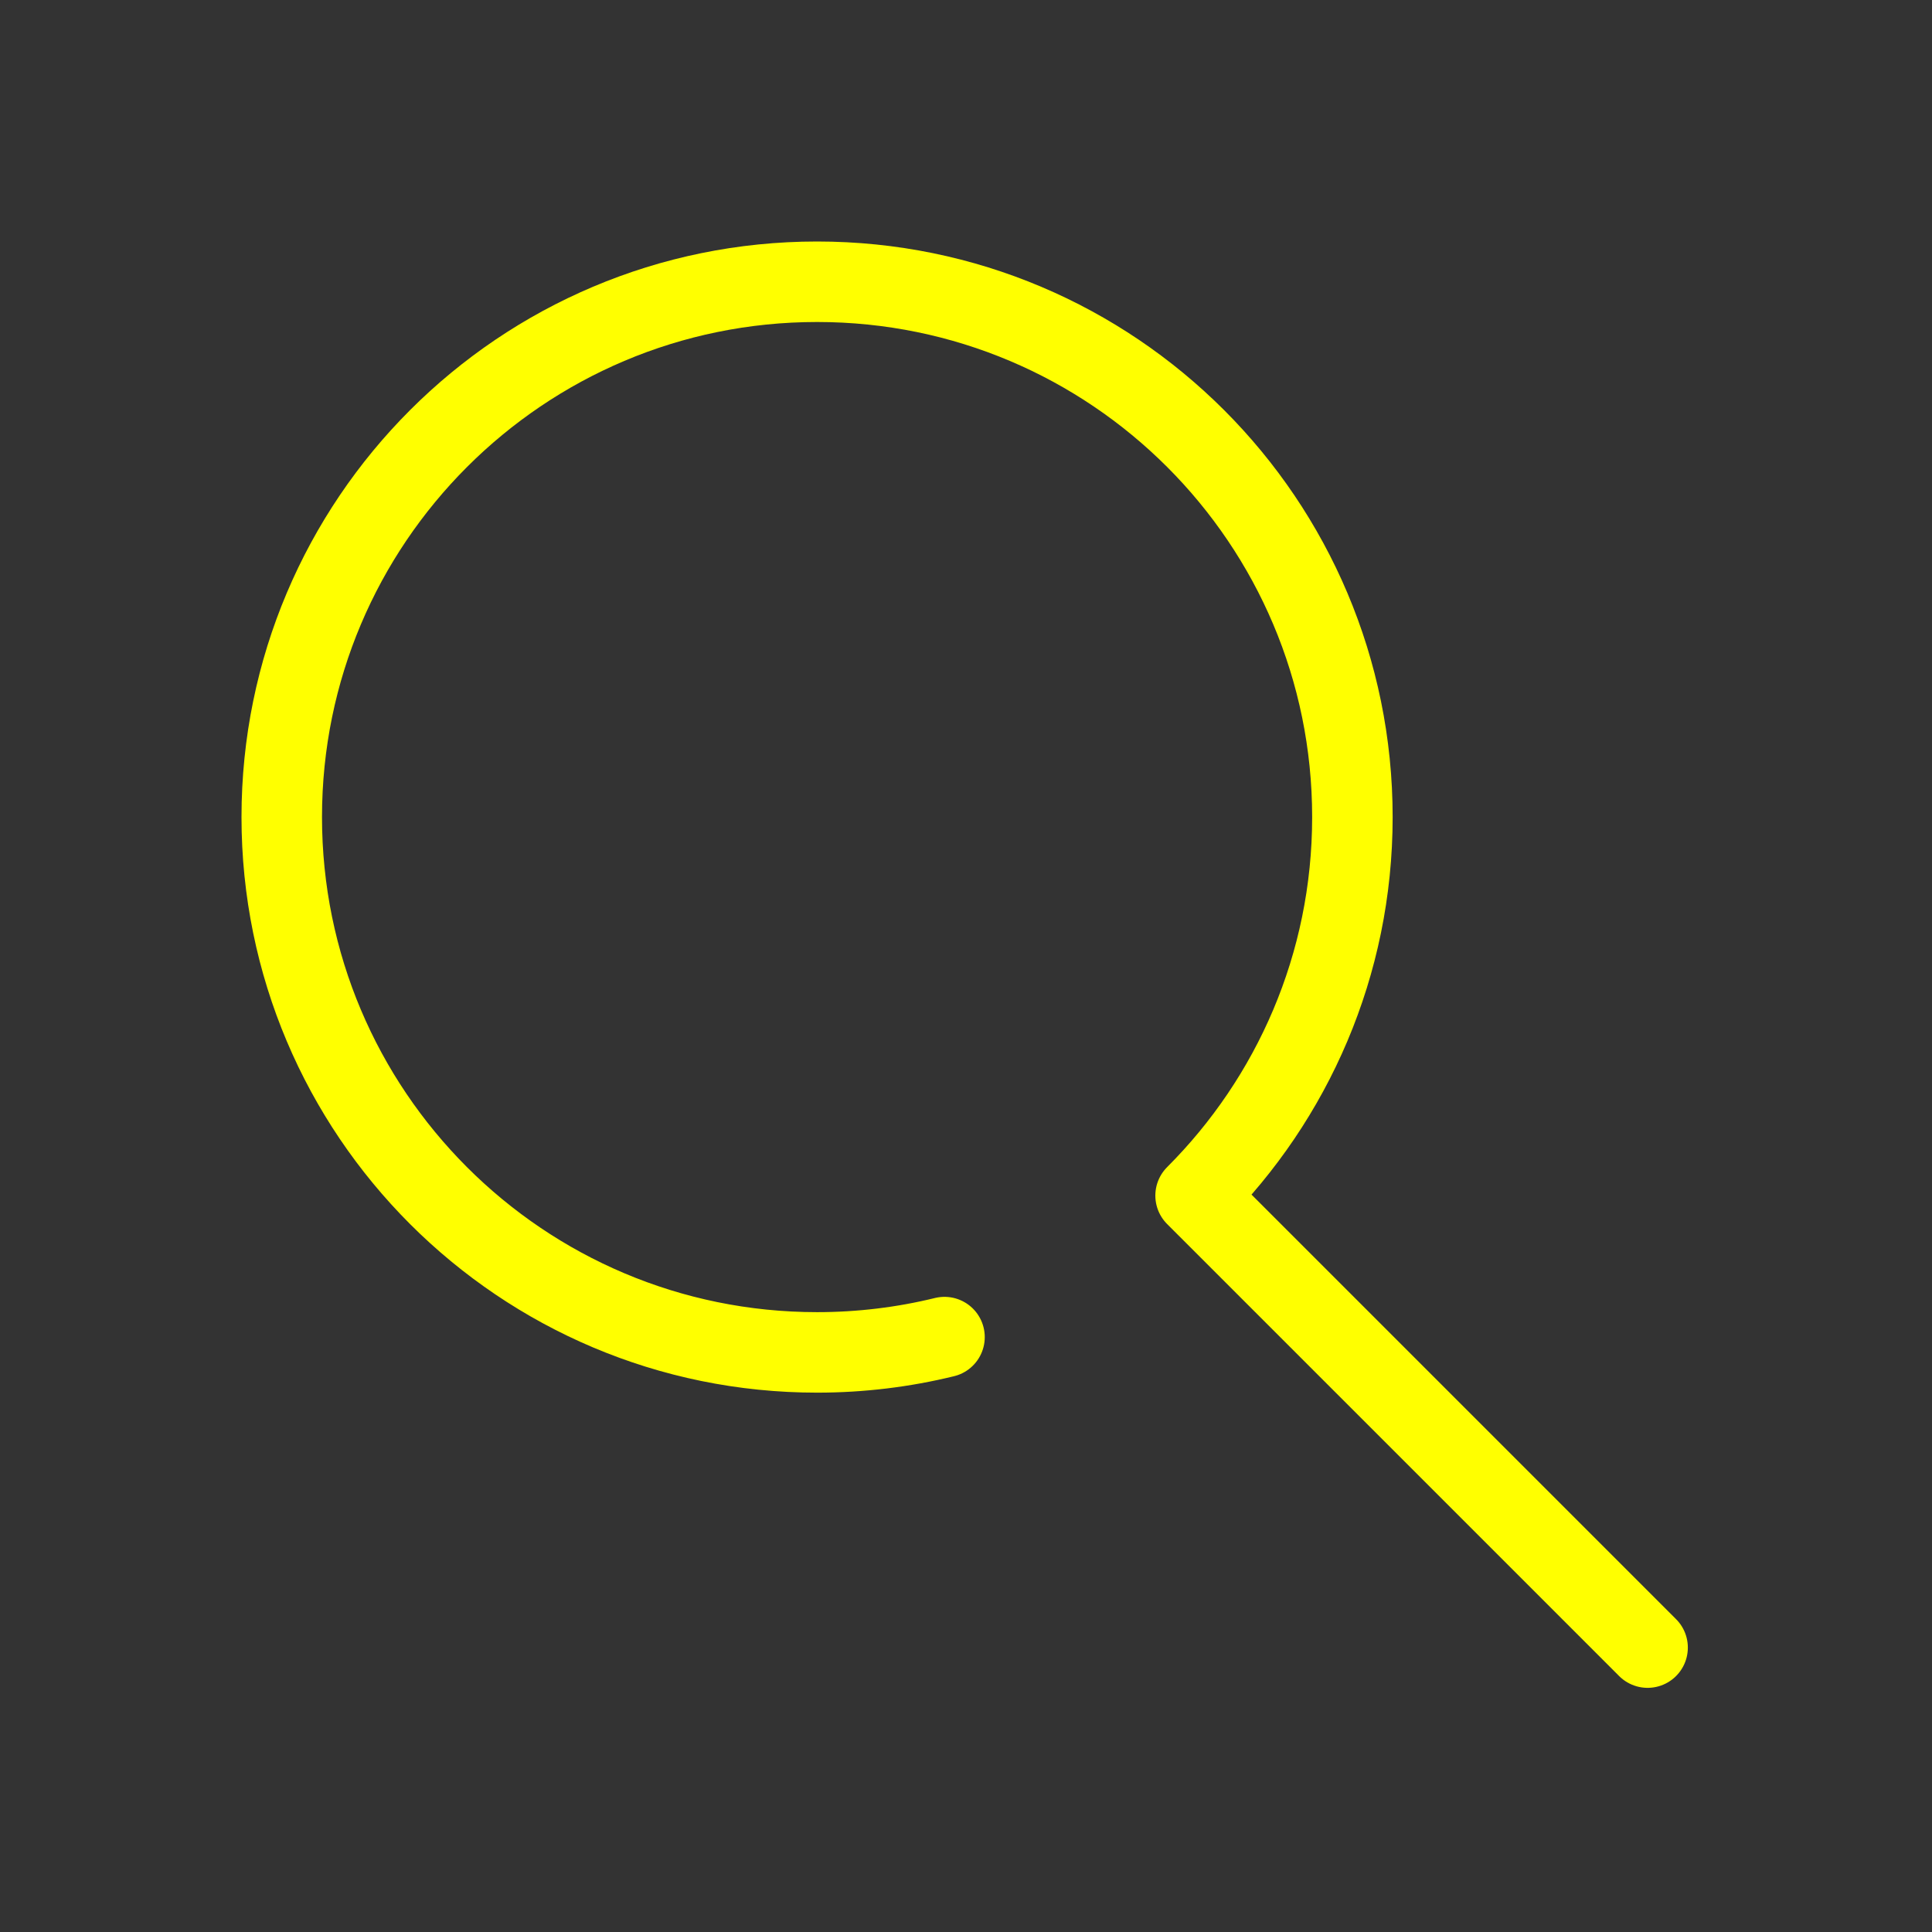 <svg xmlns="http://www.w3.org/2000/svg" width="24" height="24" viewBox="0 0 24 24">
    <rect x="0" y="0" width="24" height="24" fill="#333333" stroke="none"/>
    <g fill="none" fill-rule="evenodd">
        <g>
            <g>
                <g>
                    <path d="M0 0H24V24H0z" transform="translate(-160, -180) translate(120, 138) translate(40, 42)"/>
                    <g stroke="#ff0" stroke-linecap="round" stroke-linejoin="round">
                        <path d="M17.467 17.467L11.863 11.863M8.733 13.61c-.507.124-1.037.19-1.583.19C3.477 13.8.5 10.823.5 7.15.5 3.477 3.478.5 7.15.5c3.673 0 6.65 2.977 6.65 6.65 0 1.836-.745 3.499-1.948 4.702" transform="translate(-160, -180) translate(120, 138) translate(40, 42) translate(3, 3)"/>
                    </g>
                </g>
            </g>
        </g>
    </g>
</svg>
